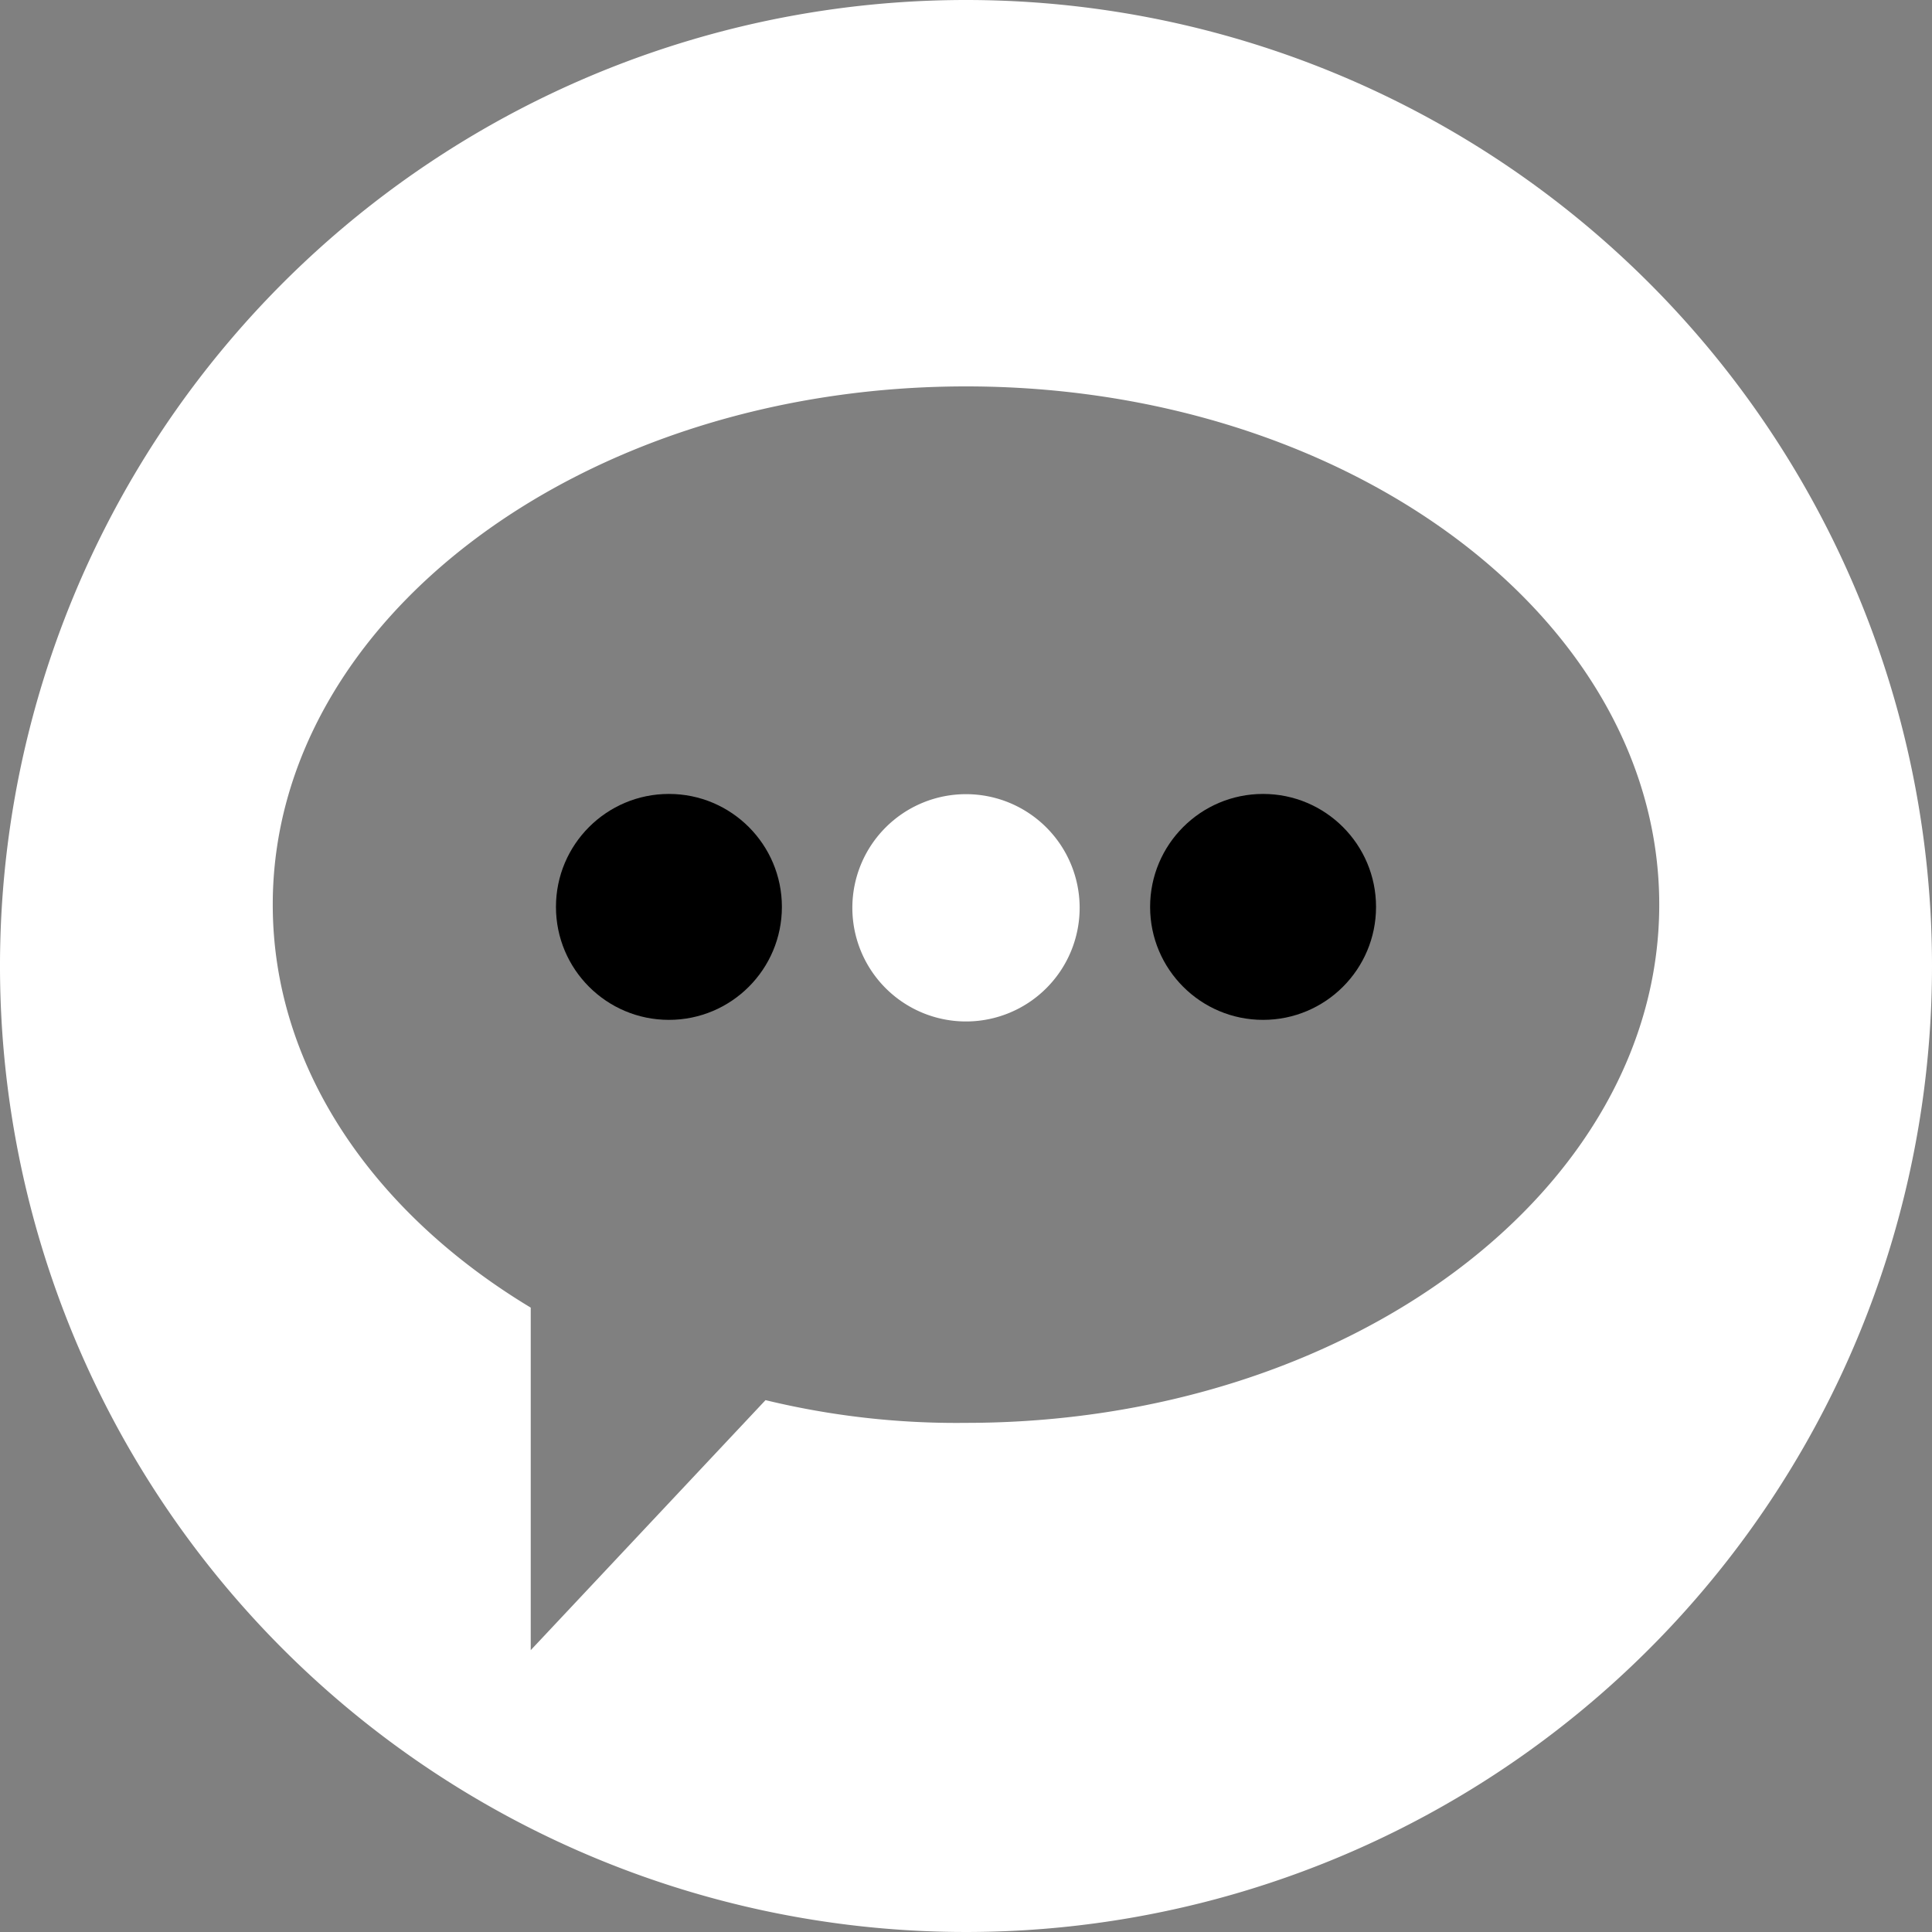<?xml version="1.0" encoding="UTF-8"?>
<svg xmlns="http://www.w3.org/2000/svg" viewBox="0 0 85 85" id="opinion">
  <rect x="0" y="0" width="85" height="85" fill="#808080" stroke="none"/>
  <path style="fill:rgb(255,255,255)" d="M42.5,34.94a5,5,0,1,0,5,5A5,5,0,0,0,42.5,34.94Z"/>
  <circle cx="55.57" cy="39.9" r="4.97"/>
  <path style="fill:rgb(255,255,255)" d="M42.5,0A42.5,42.5,0,1,0,85,42.5,42.5,42.5,0,0,0,42.5,0Zm0,62.6a35.65,35.65,0,0,1-8.82-1l-10.33,11V57.53C16.46,53.38,12,47,12,39.8,12,27.23,25.68,17,42.5,17S73,27.23,73,39.8,59.32,62.6,42.5,62.6Z"/>
  <circle cx="29.43" cy="39.9" r="4.97"/>
</svg>